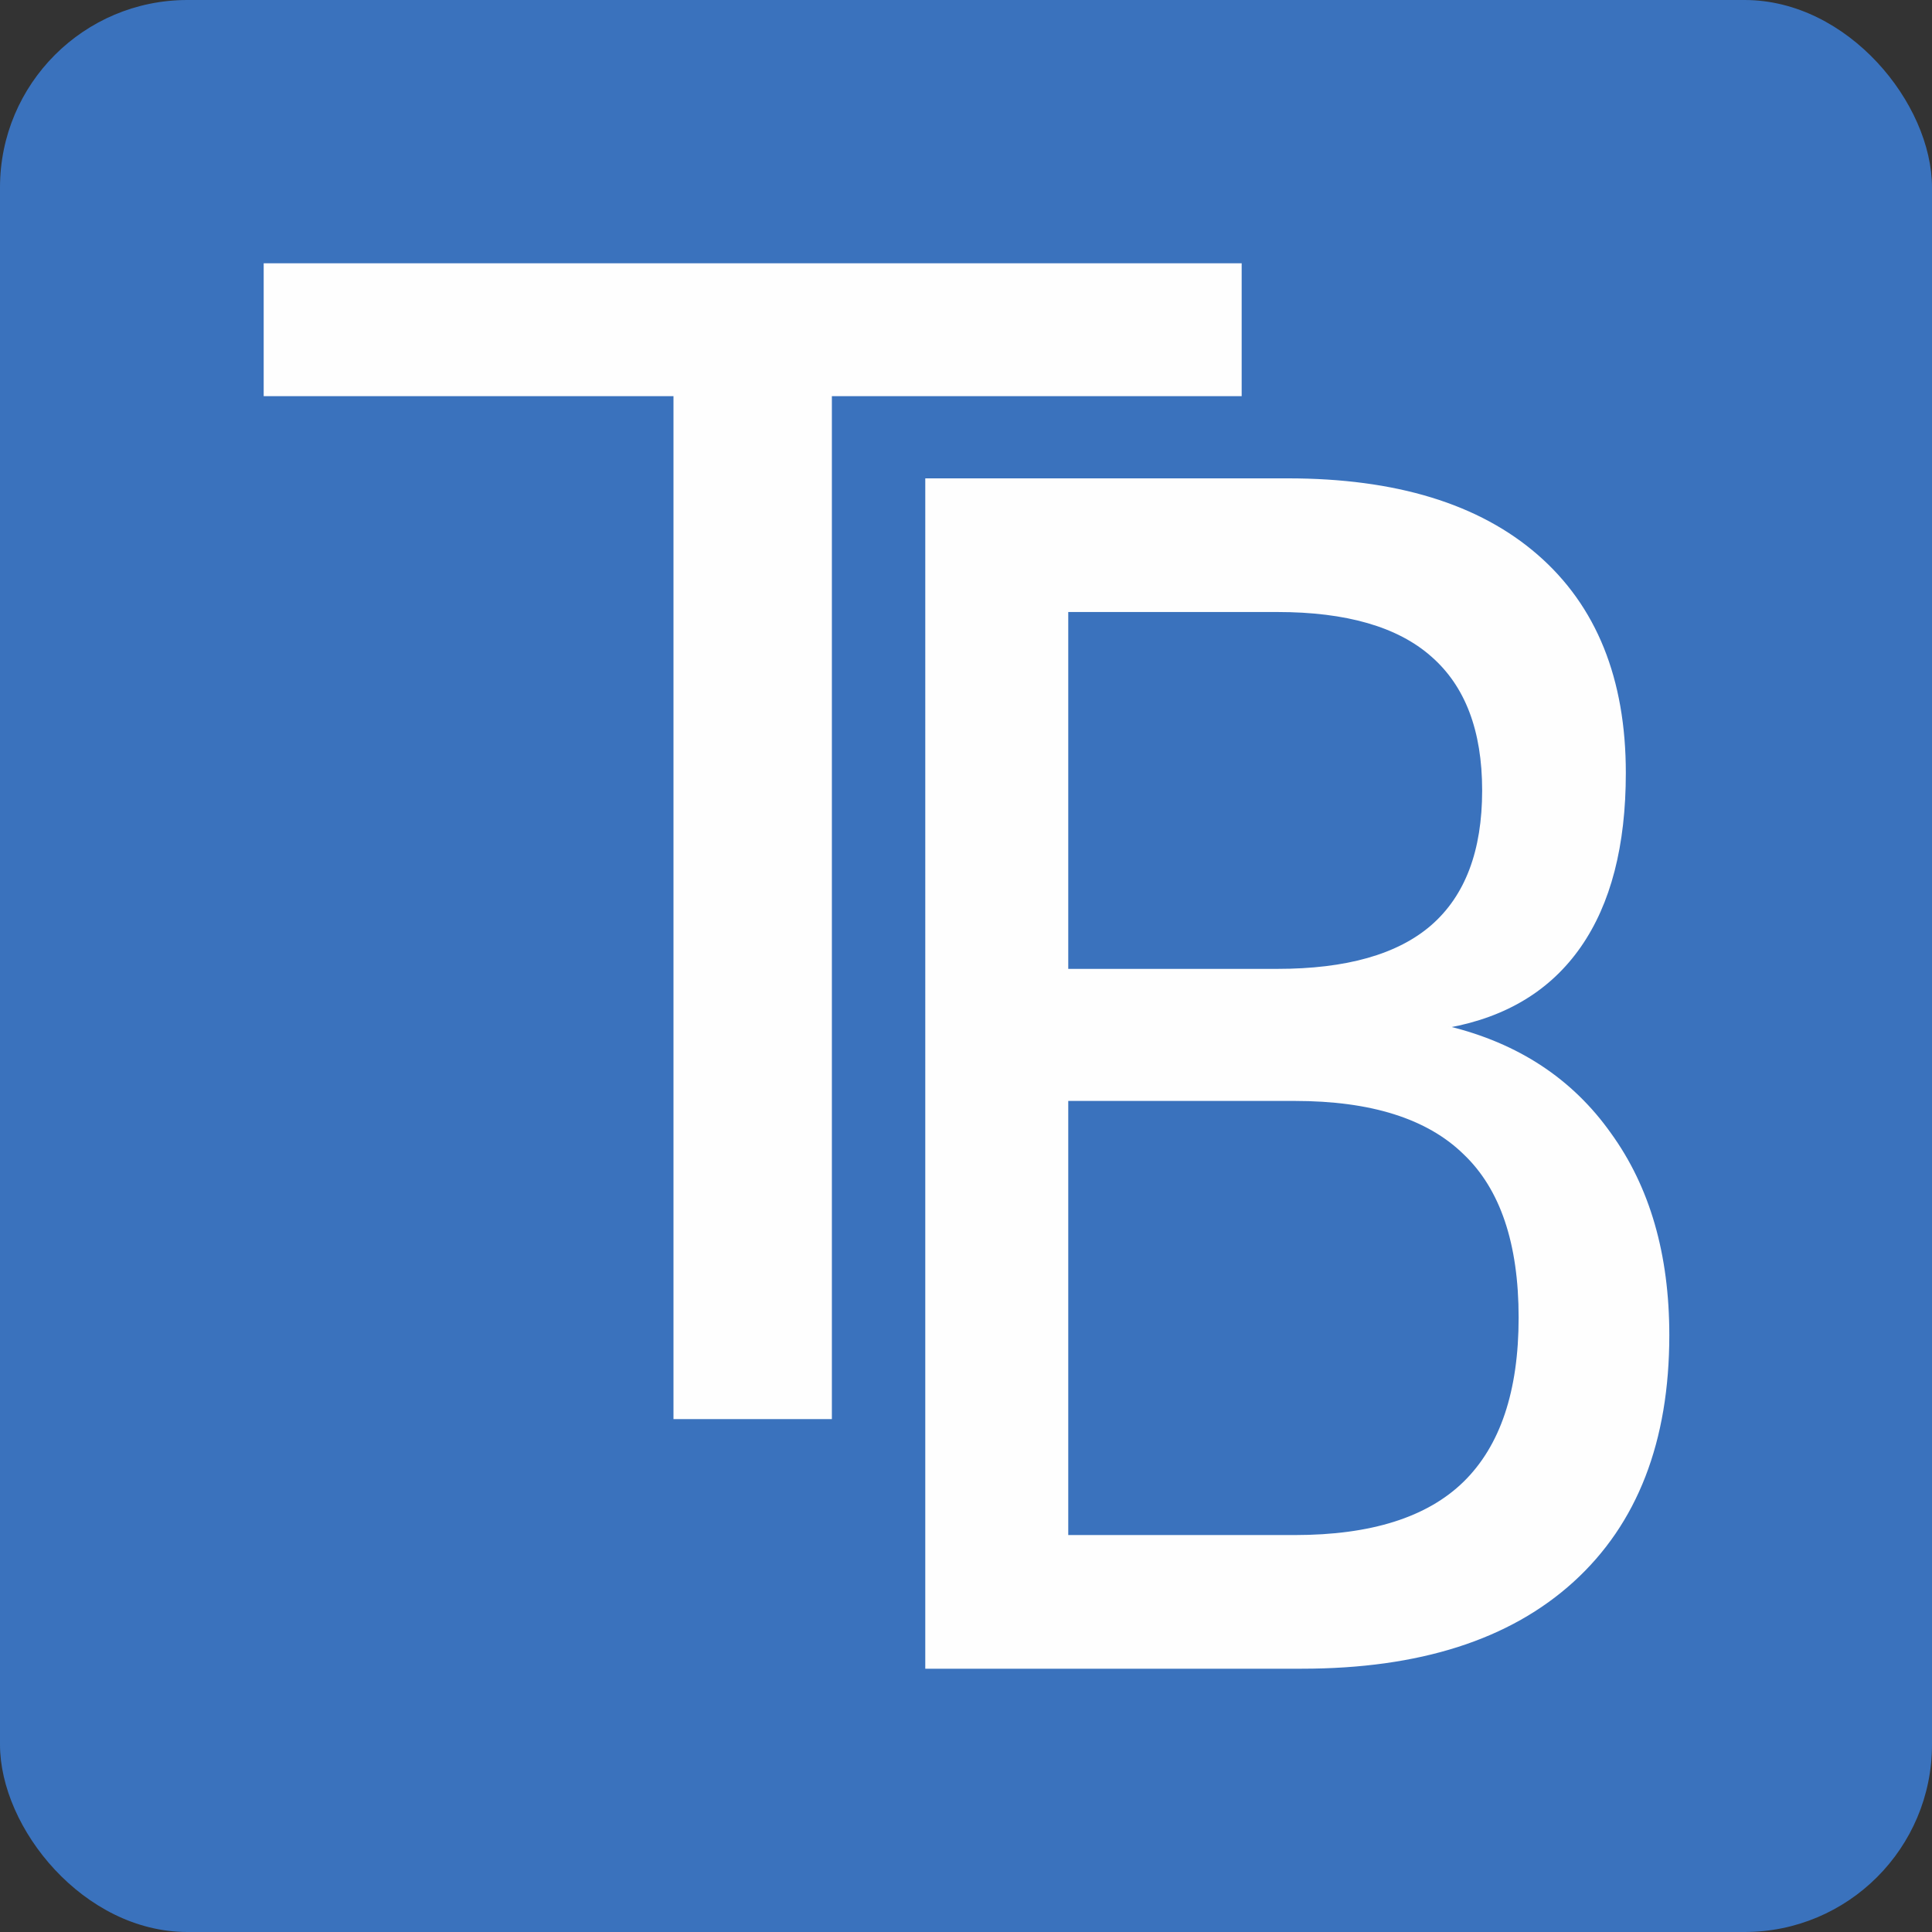 <?xml version="1.0" ?>
<svg xmlns="http://www.w3.org/2000/svg" viewBox="0 0 9313.334 9313.334" data-font="Franklin Gothic Book">
	<rect x="0" y="0" width="9313.334" height="9313.334" fill="#333333" stroke="none"/>
	<rect style="opacity:1;fill:#3a72bd;fill-opacity:1;stroke:none;stroke-width:0.268;stroke-linejoin:miter;stroke-miterlimit:4;stroke-dasharray:none;stroke-opacity:1" id="rect4190" width="9313.334" height="9313.334" x="0" y="0" ry="903.589"/>
	<g id="g27" transform="matrix(0.82,0,0,0.931,-4826.092,-5784.789)">
		<g aria-label="B" style="fill:#fefefe;stroke:#fefefe;stroke-width:7.62" id="text29">
			<path d="m 12161.617,11910.215 v 2255.347 h 1335.891 q 672.069,0 993.672,-276.249 325.727,-280.372 325.727,-853.486 0,-577.237 -325.727,-849.363 -321.603,-276.249 -993.672,-276.249 z m 0,-2531.596 v 1855.404 h 1232.813 q 610.222,0 907.087,-226.771 300.988,-230.895 300.988,-700.931 0,-465.912 -300.988,-696.807 -296.865,-230.895 -907.087,-230.895 z m -832.87,-684.438 h 2127.53 q 952.441,0 1467.831,395.82 515.39,395.82 515.39,1125.612 0,564.867 -263.88,898.84 -263.879,333.973 -775.146,416.435 614.345,131.94 952.441,552.498 342.219,416.435 342.219,1043.15 0,824.624 -560.745,1274.044 -560.744,449.42 -1595.647,449.42 h -2209.993 z" style="fill:#fefefe;stroke:#fefefe;stroke-width:7.62" id="path833"/>
		</g>
	</g>
	<g aria-label="T" transform="matrix(1,0,0,1,-1693.333,-913.333)" style="font-weight:normal;font-size:7633.459px;line-height:0%;font-family:'Franklin Gothic Book';fill:#fefefe;stroke:#fefefe;stroke-width:6.888" id="text31">
		<path d="M 2967.886,2185.961 H 7675.434 V 2819.598 H 5699.978 V 7750.783 H 4943.342 V 2819.598 H 2967.886 Z" style="fill:#fefefe;stroke:#fefefe;stroke-width:6.888" id="path830"/>
	</g>
</svg>